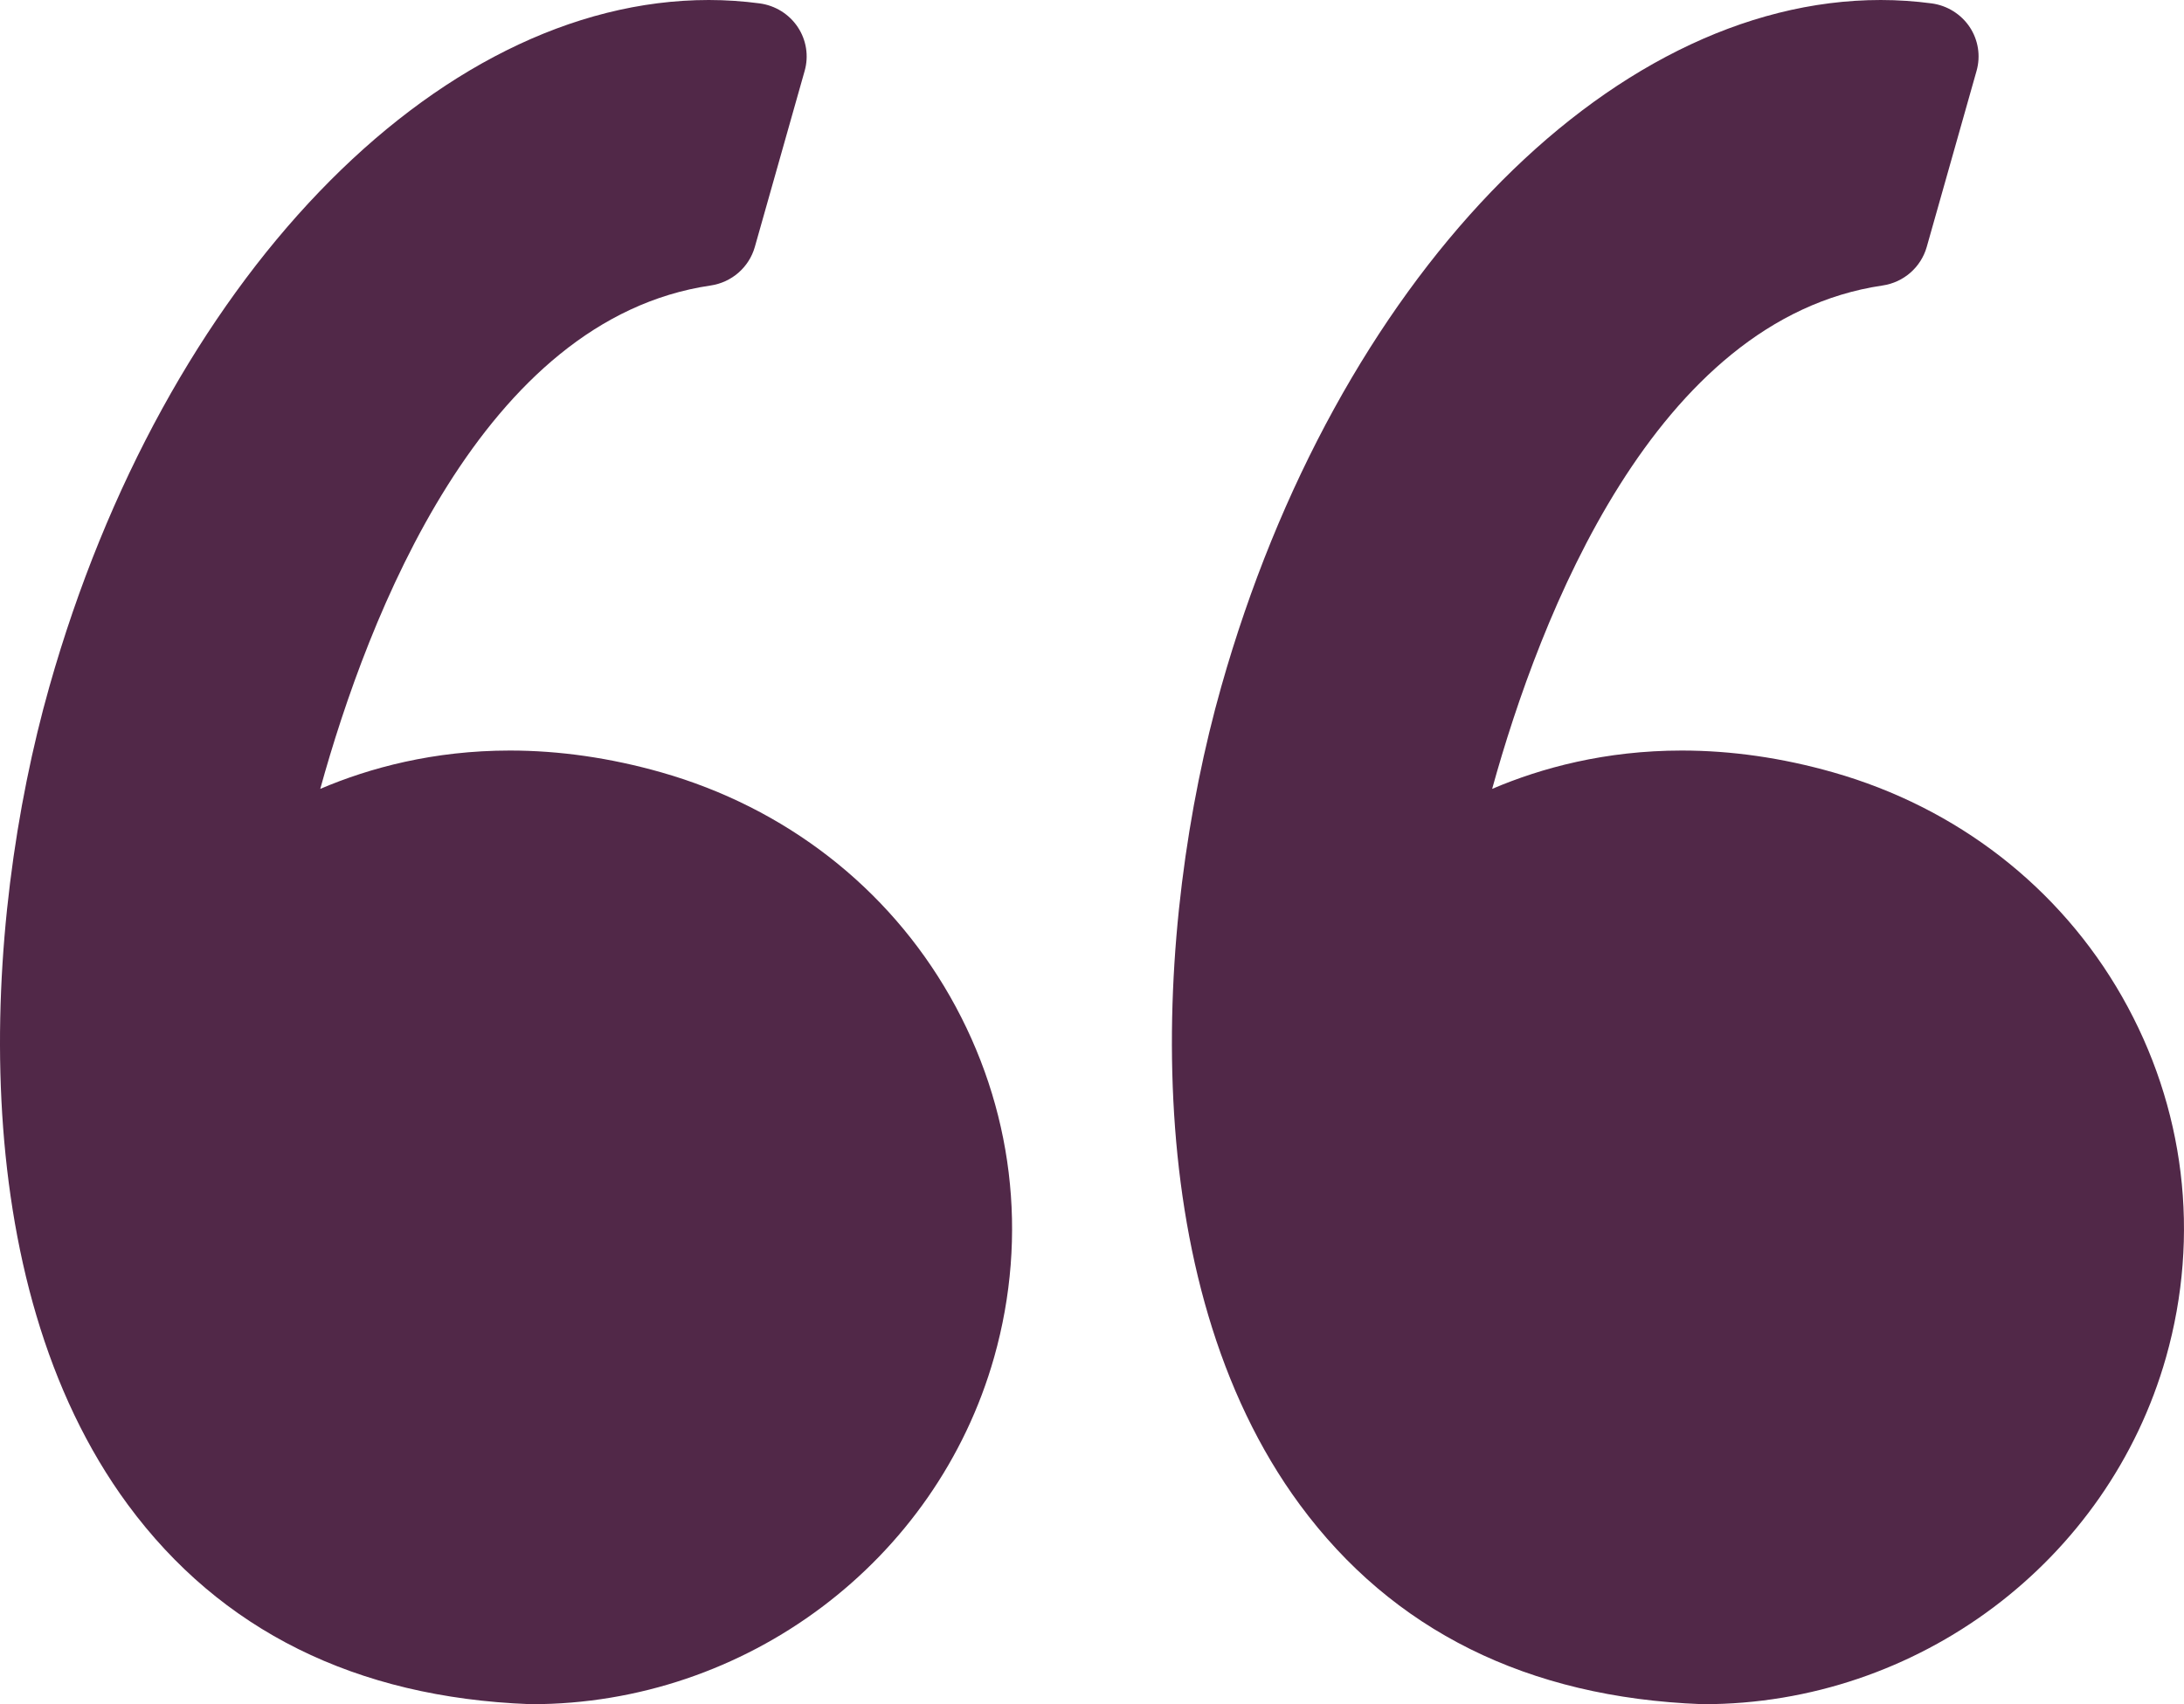 <?xml version="1.0" encoding="UTF-8"?>
<svg width="41px" height="32px" viewBox="0 0 41 32" version="1.1" xmlns="http://www.w3.org/2000/svg" xmlns:xlink="http://www.w3.org/1999/xlink">
    <!-- Generator: Sketch 53.2 (72643) - https://sketchapp.com -->
    <title>Icon</title>
    <desc>Created with Sketch.</desc>
    <g id="Layouts" stroke="none" stroke-width="1" fill="none" fill-rule="evenodd">
        <g id="Home-v2" transform="translate(-435, -3428)" fill="#512848">
            <g id="Testimonials" transform="translate(435, 3234)">
                <g id="Block-1" transform="translate(0, 32)">
                    <g id="Icon" transform="translate(0, 162)">
                        <path d="M12.412,14.502 C11.457,14.231 10.502,14.093 9.573,14.093 C8.138,14.093 6.941,14.417 6.012,14.813 C6.907,11.576 9.057,5.991 13.34,5.361 C13.736,5.303 14.061,5.02 14.17,4.638 L15.106,1.33 C15.185,1.051 15.138,0.751 14.976,0.508 C14.815,0.266 14.555,0.104 14.264,0.064 C13.948,0.022 13.626,4.54747351e-13 13.307,4.54747351e-13 C8.166,4.54747351e-13 3.075,5.302 0.927,12.893 C-0.334,17.346 -0.704,24.042 2.402,28.256 C4.141,30.614 6.677,31.873 9.94,31.999 C9.953,32 9.966,32 9.98,32 C14.006,32 17.577,29.321 18.663,25.485 C19.311,23.192 19.018,20.787 17.836,18.712 C16.667,16.66 14.74,15.164 12.412,14.502 Z" id="Path"></path>
                        <path d="M39.836,18.712 C38.666,16.66 36.74,15.164 34.412,14.502 C33.457,14.23 32.501,14.093 31.573,14.093 C30.138,14.093 28.94,14.417 28.012,14.813 C28.907,11.576 31.057,5.99 35.34,5.361 C35.737,5.303 36.061,5.02 36.17,4.638 L37.106,1.33 C37.185,1.051 37.138,0.751 36.977,0.508 C36.815,0.266 36.556,0.104 36.265,0.064 C35.949,0.022 35.627,4.54747351e-13 35.307,4.54747351e-13 C30.166,4.54747351e-13 25.075,5.302 22.927,12.892 C21.666,17.346 21.296,24.041 24.403,28.256 C26.141,30.614 28.677,31.874 31.94,31.999 C31.953,32 31.966,32 31.98,32 C36.006,32 39.577,29.321 40.663,25.485 C41.311,23.192 41.018,20.787 39.836,18.712 Z" id="Path"></path>
                    </g>
                </g>
            </g>
        </g>
    </g>
</svg>